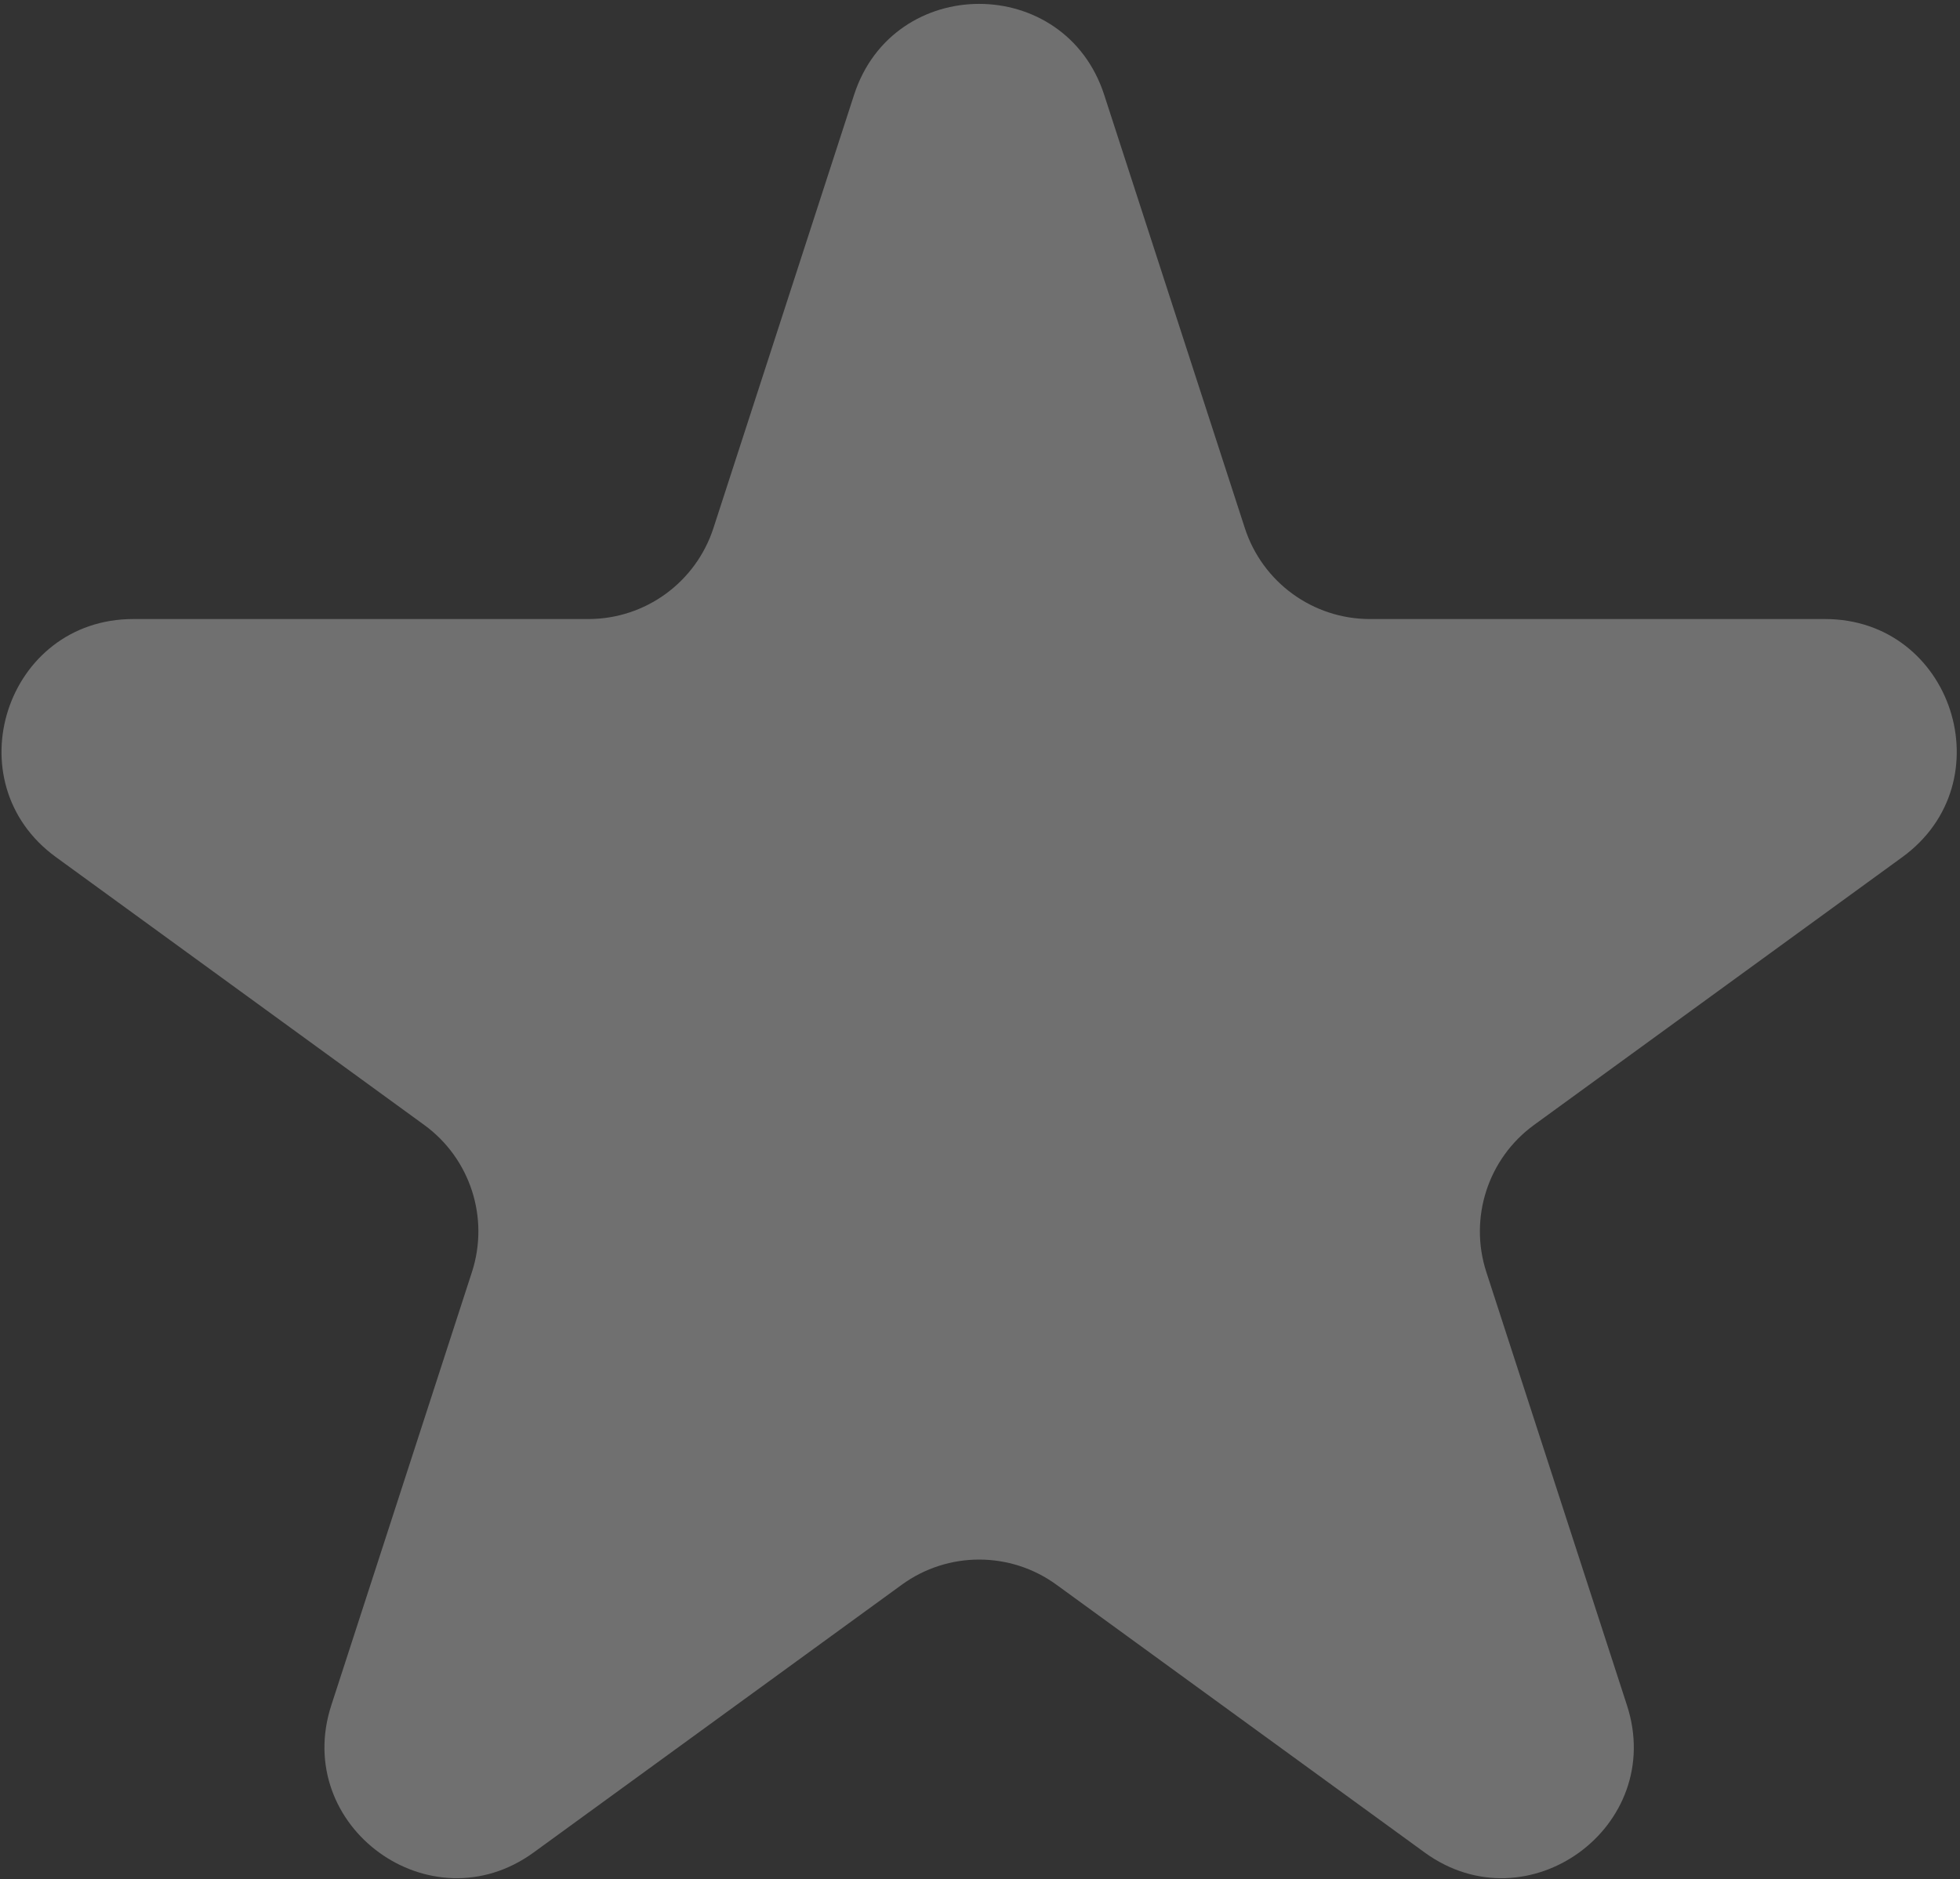 <svg width="413" height="396" viewBox="0 0 413 396" fill="none" xmlns="http://www.w3.org/2000/svg">
<rect x="0" y="0" width="413" height="396" fill="#333333" stroke="none"/>
<path d="M179.966 19.984C188.26 -5.571 224.375 -5.571 232.669 19.984L262.304 111.29C266.013 122.719 276.652 130.457 288.656 130.457H384.557C411.398 130.457 422.558 164.841 400.843 180.634L323.257 237.065C313.546 244.128 309.482 256.648 313.192 268.076L342.827 359.383C351.121 384.938 321.904 406.188 300.189 390.394L222.604 333.964C212.893 326.901 199.743 326.901 190.031 333.964L112.446 390.394C90.731 406.188 61.514 384.938 69.808 359.383L99.443 268.076C103.153 256.648 99.089 244.128 89.378 237.065L11.792 180.634C-9.923 164.841 1.237 130.457 28.078 130.457H123.98C135.983 130.457 146.622 122.719 150.331 111.29L179.966 19.984Z" fill="white" fill-opacity="0.3"/>
</svg>
